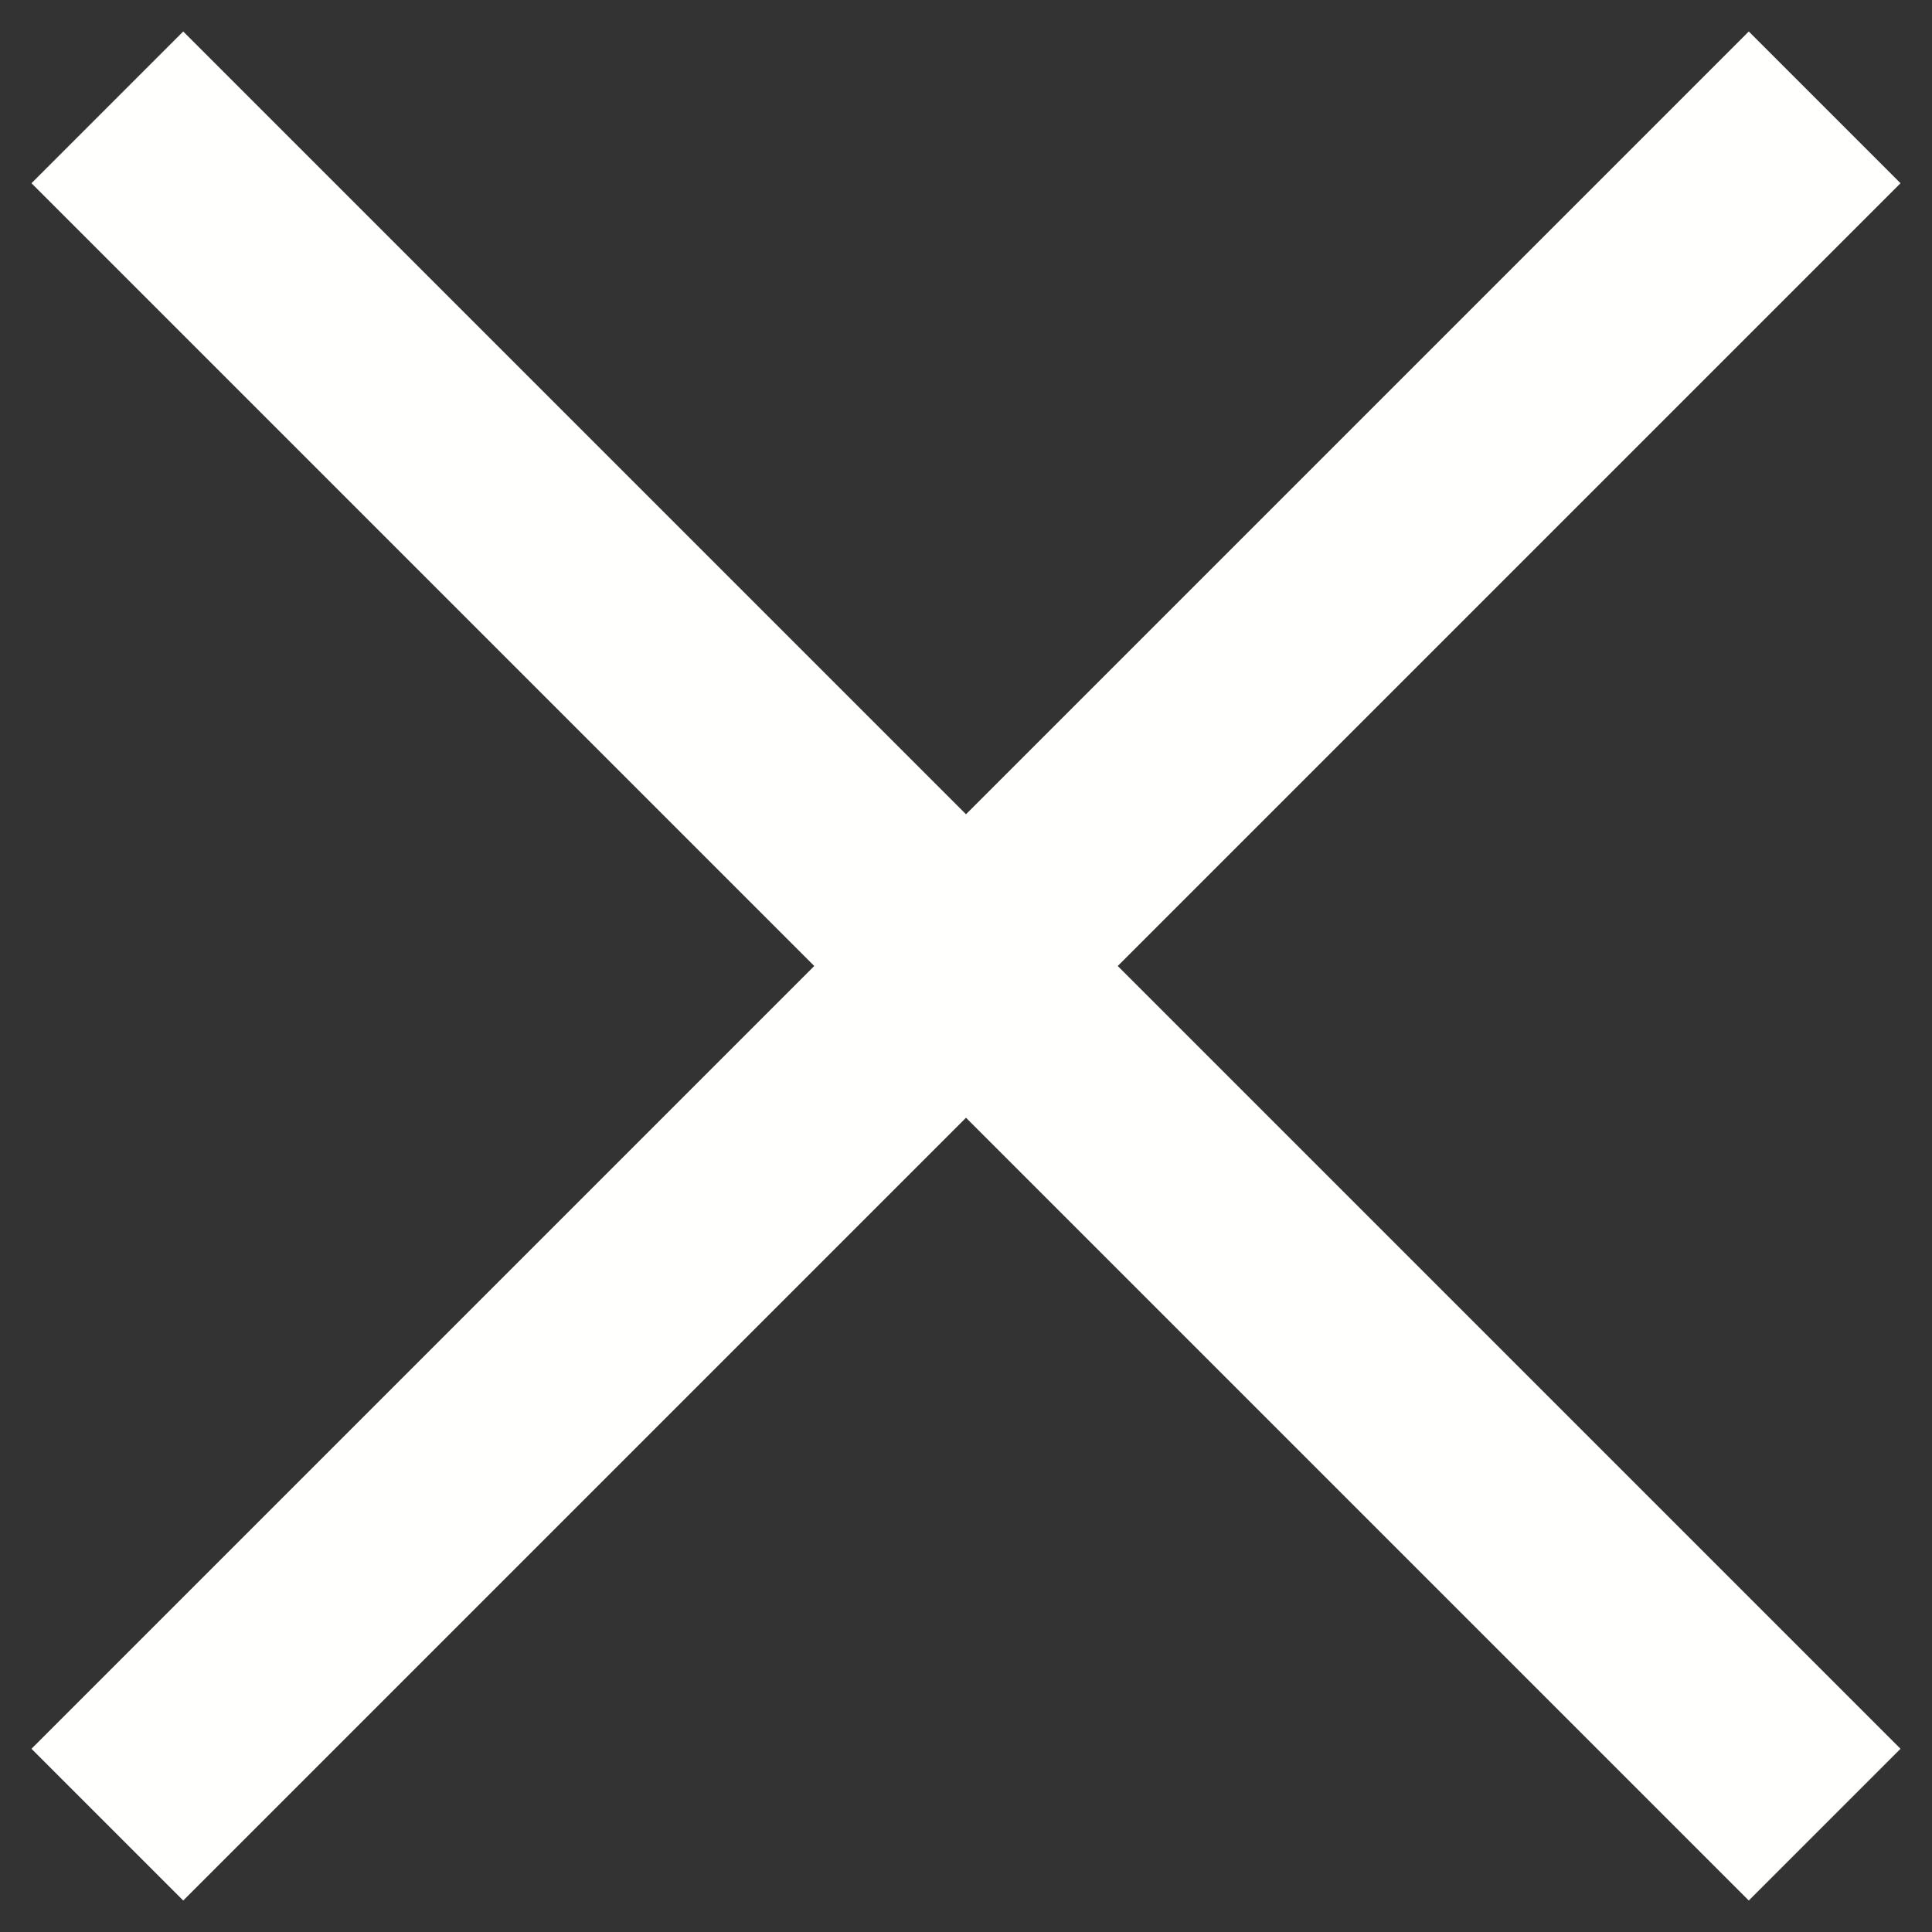 <svg width="24" height="24" viewBox="0 0 24 24" fill="none" xmlns="http://www.w3.org/2000/svg">
<rect x="0" y="0" width="24" height="24" fill="#333333" stroke="none"/>
<path d="M2.276 0.391L0.391 2.276L10.115 12L0.391 21.724L2.276 23.609L12 13.885L21.724 23.609L23.609 21.724L13.885 12L23.609 2.276L21.724 0.391L12 10.115L2.276 0.391Z" fill="#FFFFFE"/>
</svg>
